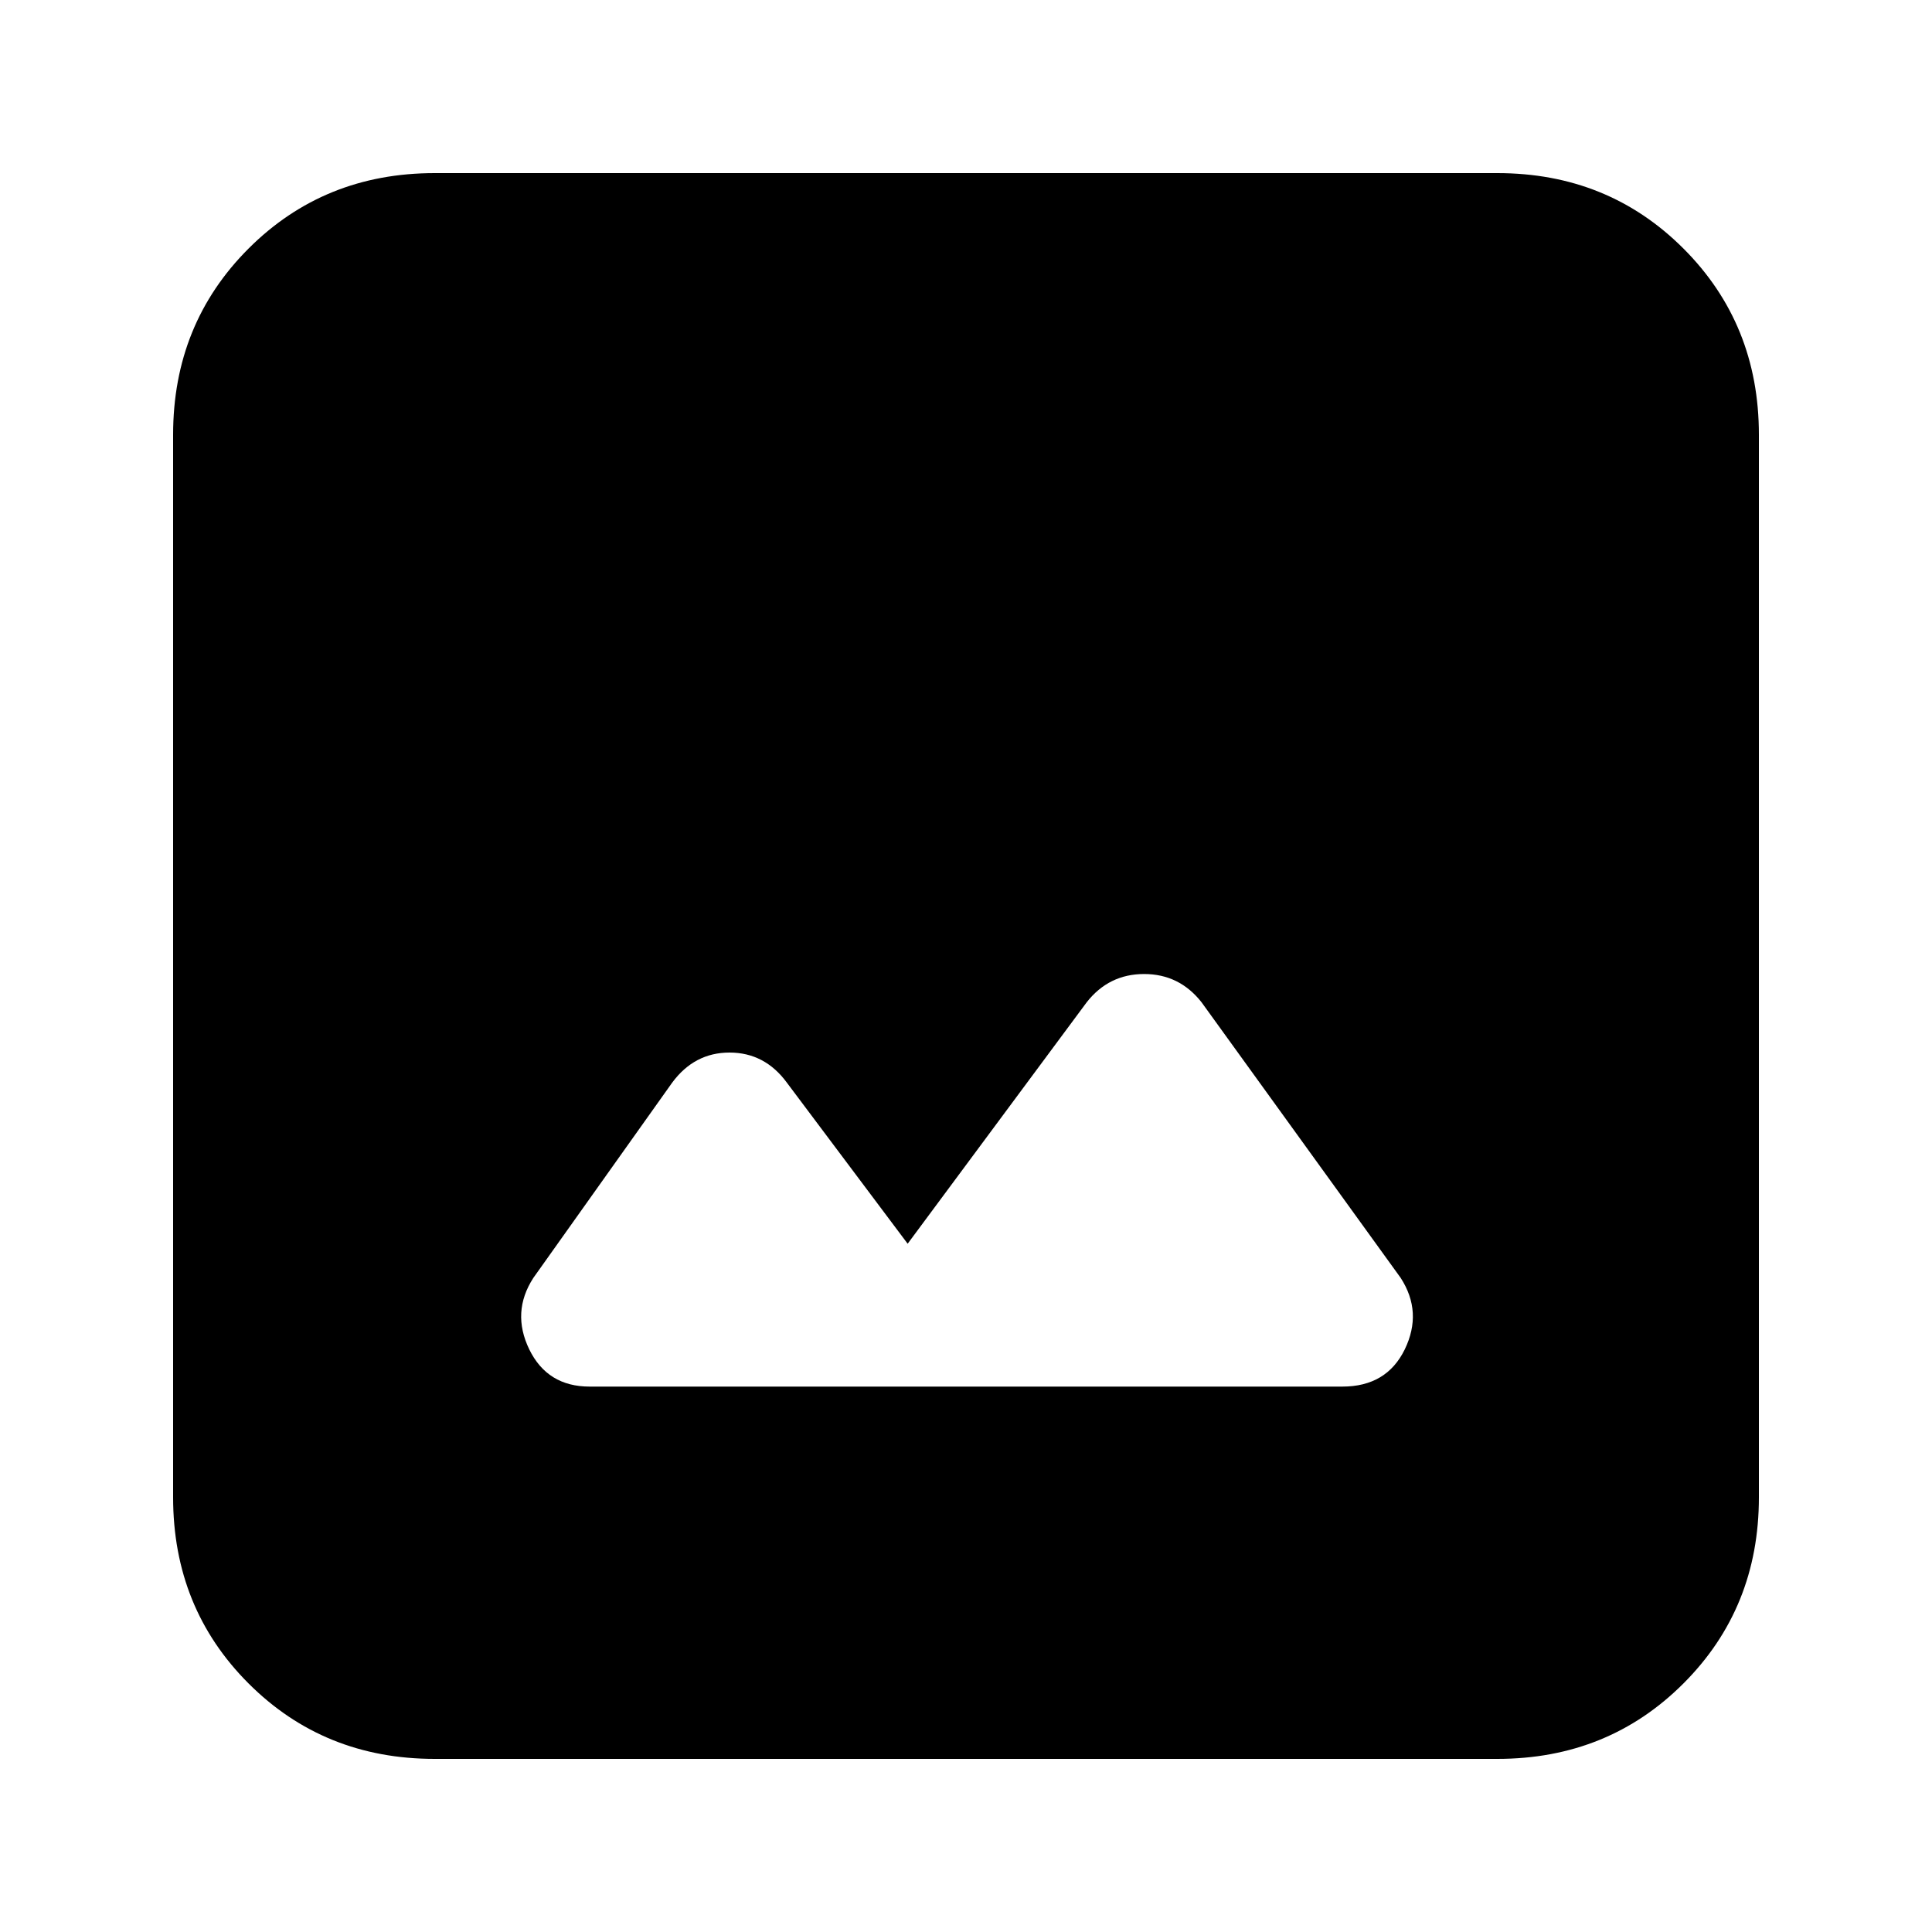 <svg xmlns="http://www.w3.org/2000/svg" height="20" width="20"><path d="M6.104 14.354H13.896Q14.354 14.354 14.542 13.969Q14.729 13.583 14.5 13.229L12.438 10.375Q12.208 10.083 11.844 10.083Q11.479 10.083 11.25 10.375L9.396 12.875L8.146 11.208Q7.917 10.896 7.552 10.896Q7.188 10.896 6.958 11.208L5.521 13.229Q5.292 13.583 5.479 13.969Q5.667 14.354 6.104 14.354ZM4.5 18.208Q3.354 18.208 2.573 17.427Q1.792 16.646 1.792 15.5V4.5Q1.792 3.354 2.573 2.573Q3.354 1.792 4.5 1.792H15.5Q16.646 1.792 17.427 2.573Q18.208 3.354 18.208 4.5V15.5Q18.208 16.646 17.427 17.427Q16.646 18.208 15.5 18.208Z"/></svg>